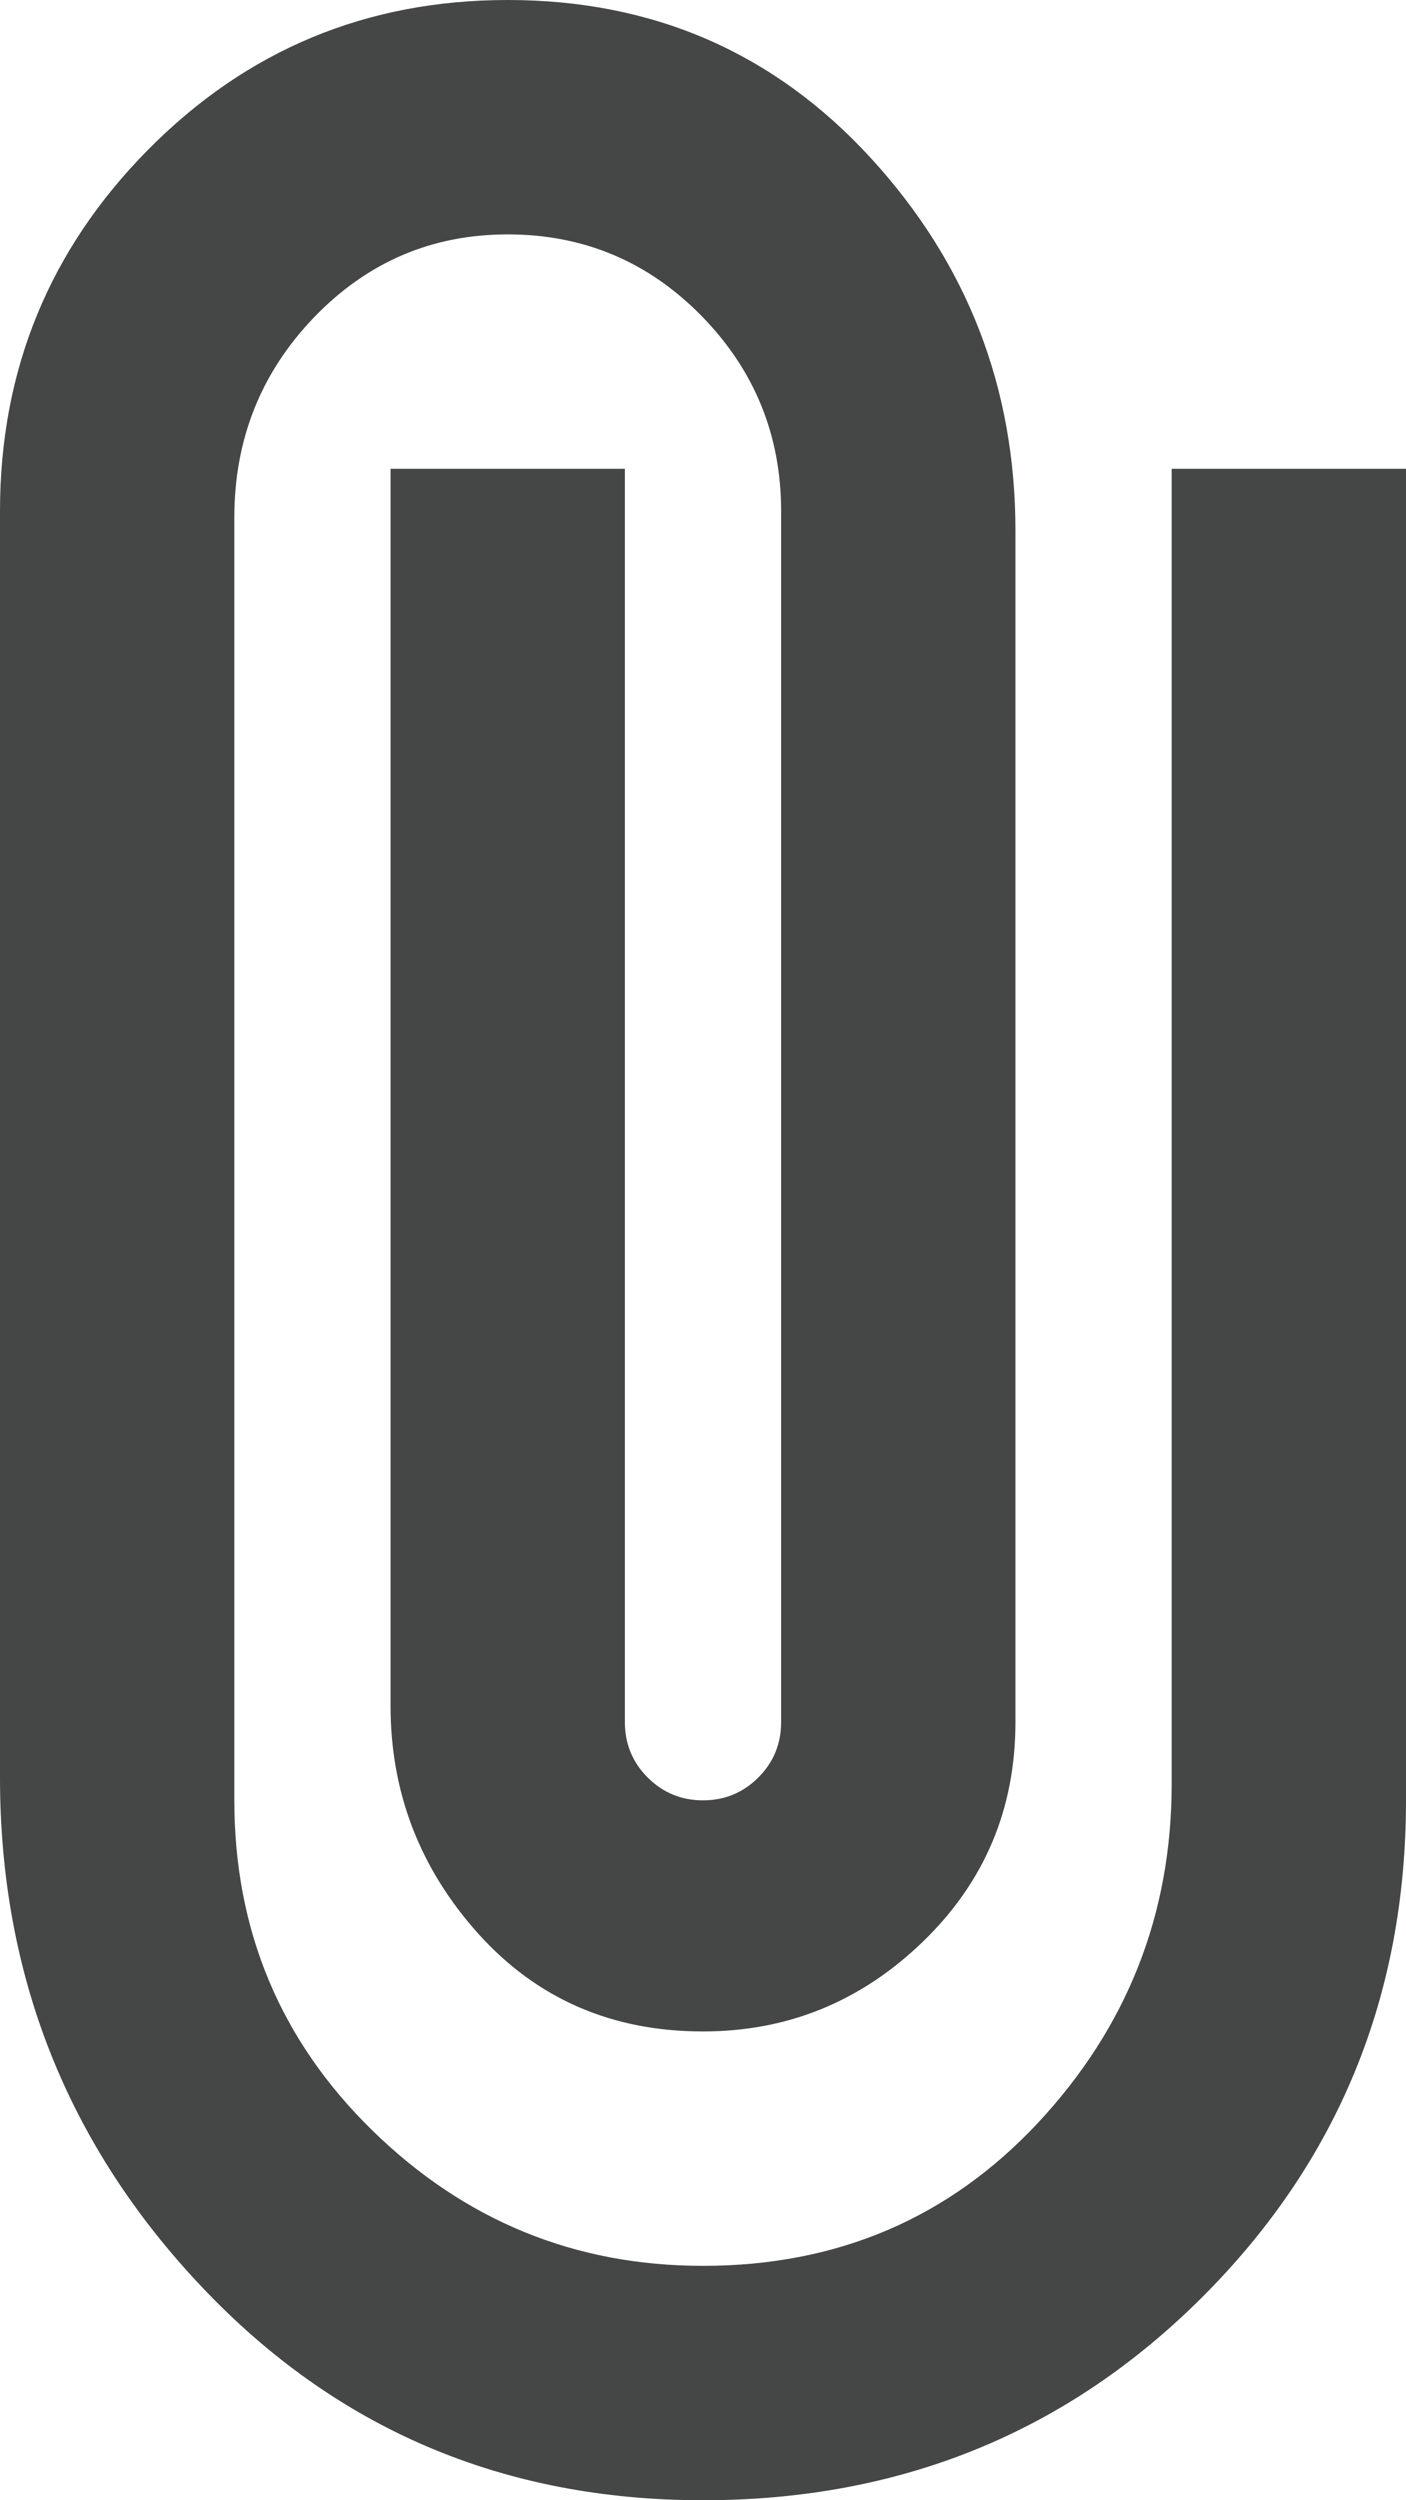 <svg width="9" height="16" viewBox="0 0 9 16" fill="none" xmlns="http://www.w3.org/2000/svg">
<path d="M4.5 16C3.222 16 2.153 15.545 1.292 14.635C0.431 13.726 0 12.639 0 11.375V3.271C0 2.368 0.316 1.597 0.948 0.958C1.58 0.319 2.347 0 3.25 0C4.181 0 4.955 0.337 5.573 1.01C6.191 1.684 6.5 2.479 6.5 3.396V11.021C6.5 11.576 6.302 12.045 5.906 12.427C5.51 12.809 5.042 13 4.5 13C3.917 13 3.438 12.792 3.062 12.375C2.688 11.958 2.5 11.472 2.5 10.917V3H4V11.021C4 11.16 4.049 11.278 4.146 11.375C4.243 11.472 4.361 11.521 4.5 11.521C4.639 11.521 4.757 11.472 4.854 11.375C4.951 11.278 5 11.16 5 11.021V3.271C5 2.785 4.83 2.368 4.49 2.021C4.149 1.674 3.736 1.5 3.25 1.5C2.764 1.5 2.351 1.677 2.01 2.031C1.67 2.385 1.5 2.812 1.5 3.312V11.521C1.5 12.354 1.795 13.059 2.385 13.635C2.976 14.212 3.681 14.5 4.5 14.5C5.361 14.5 6.076 14.194 6.646 13.583C7.215 12.972 7.5 12.25 7.5 11.417V3H9V11.521C9 12.771 8.566 13.83 7.698 14.698C6.83 15.566 5.764 16 4.5 16Z" fill="#444746"/>
</svg>
